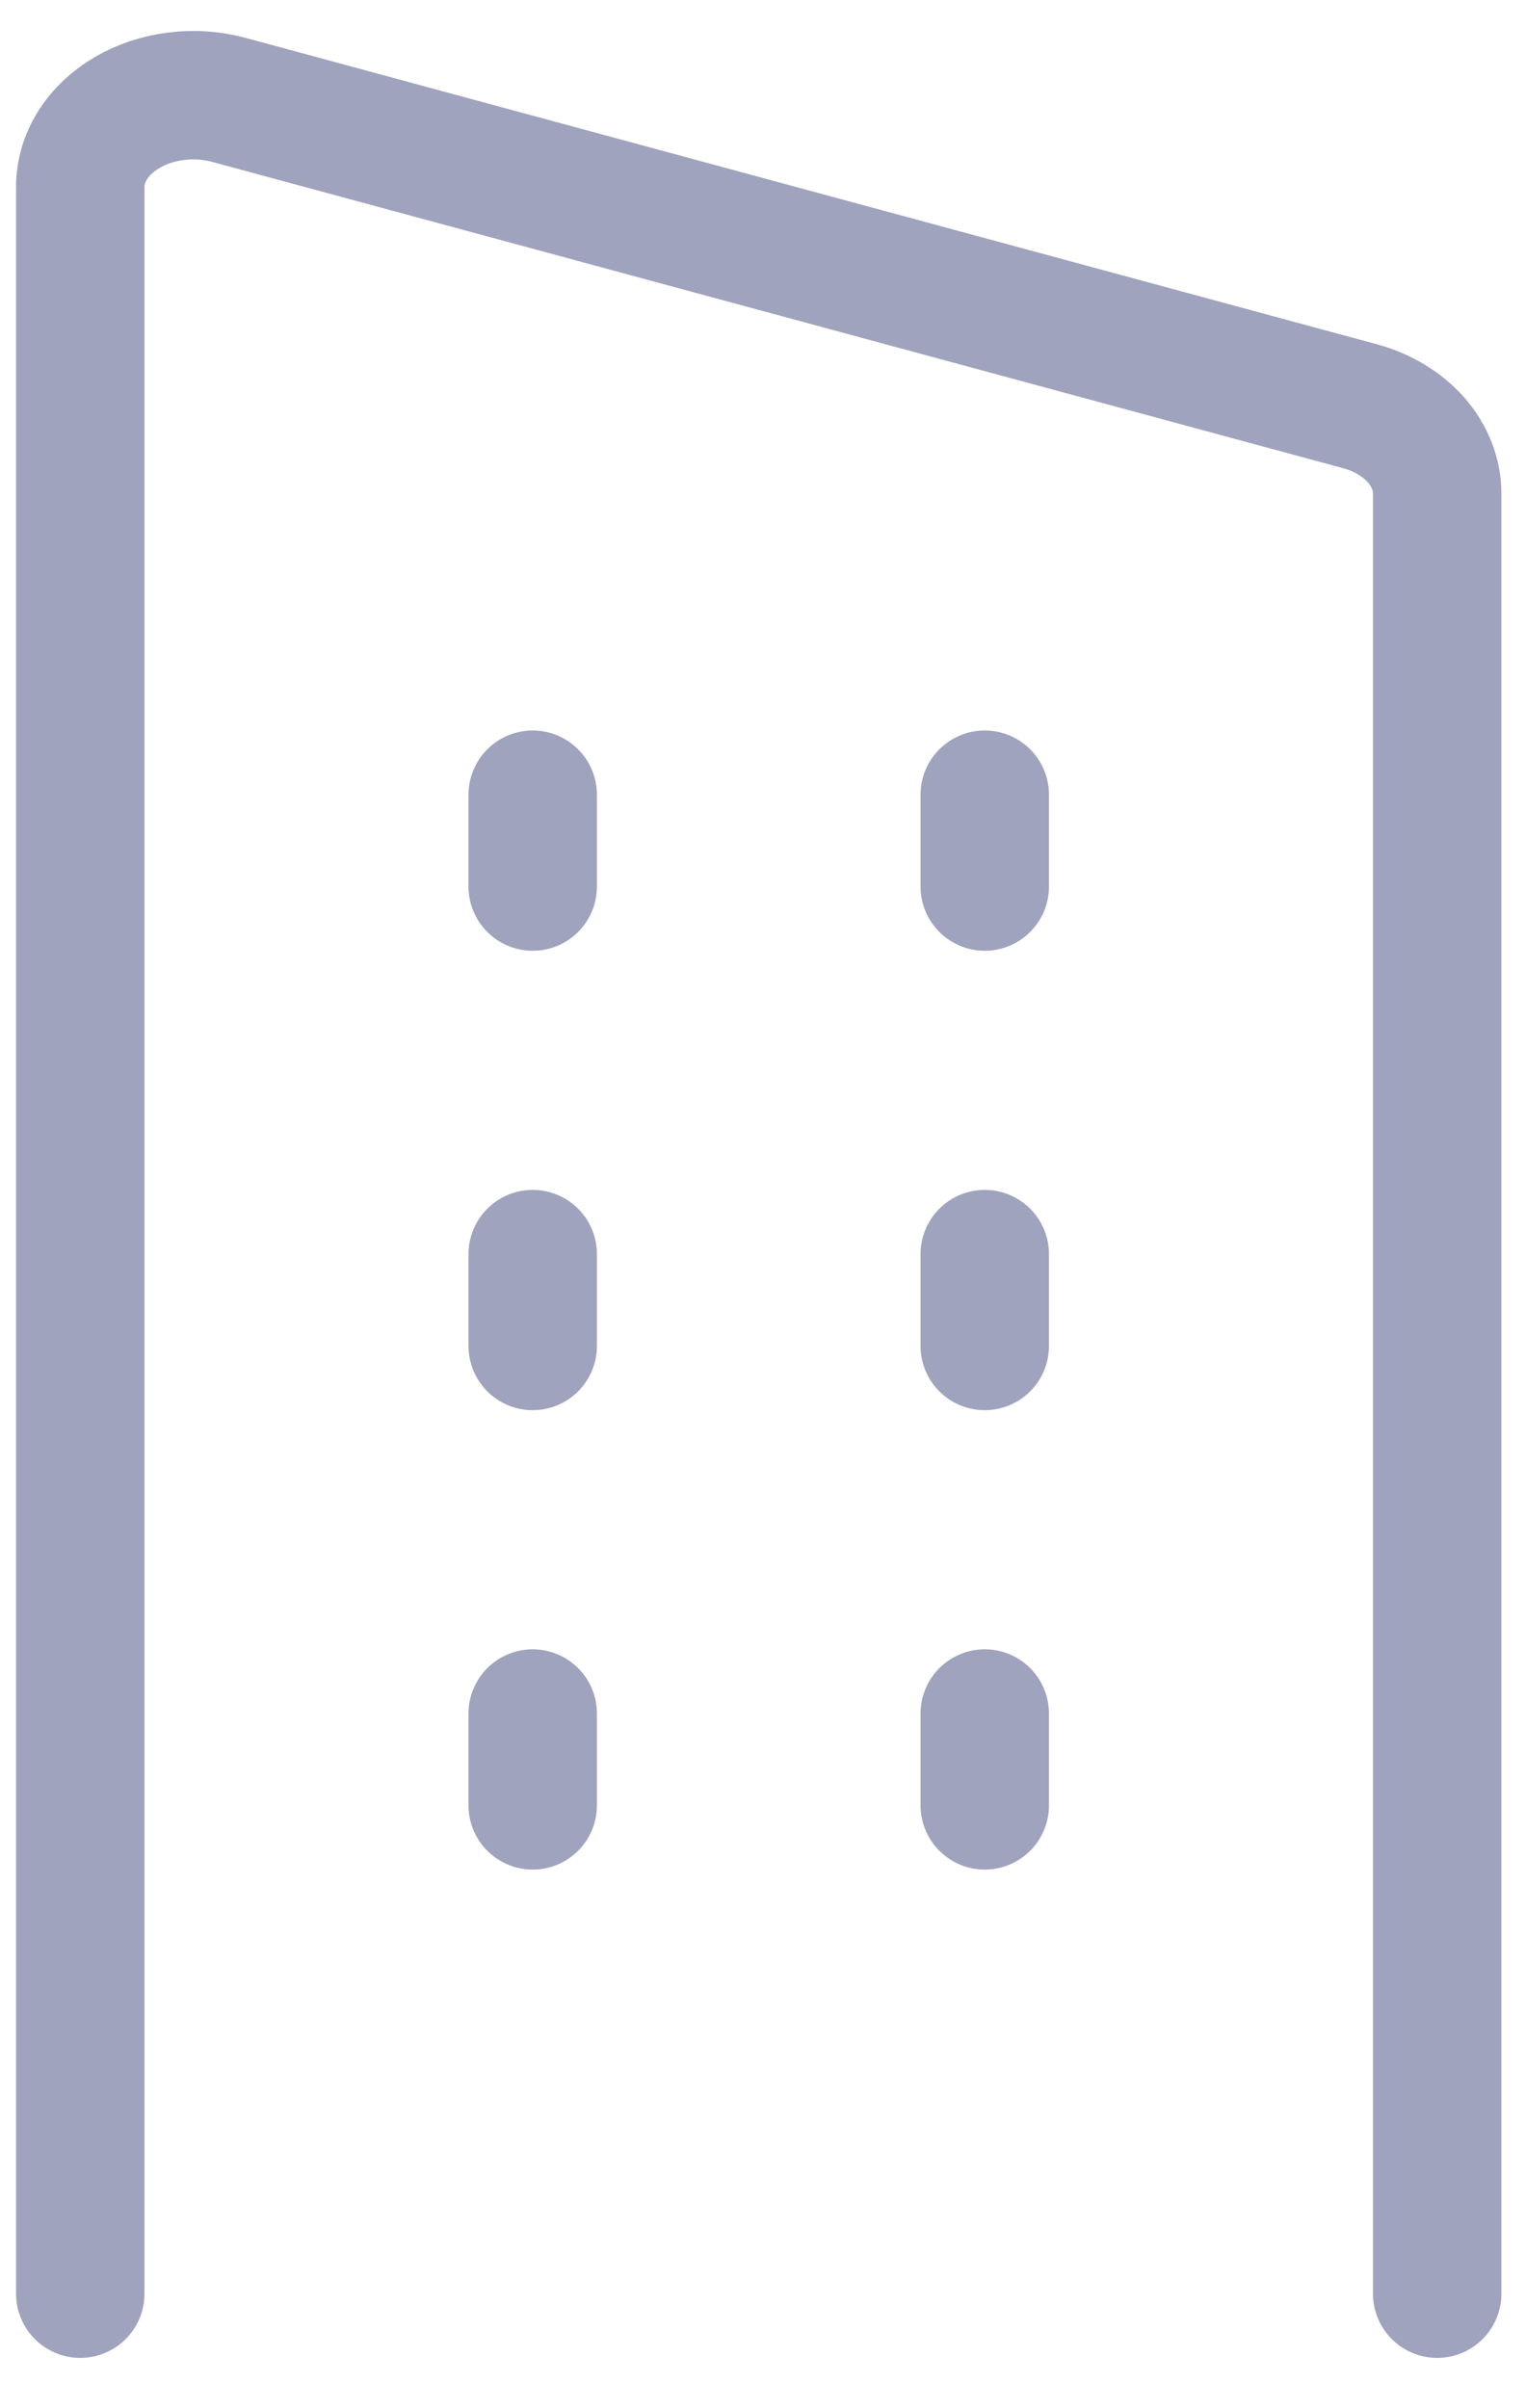 <svg width="19" height="30" viewBox="0 0 19 30" fill="none" xmlns="http://www.w3.org/2000/svg">
<path d="M17.906 28.573V6.147C17.905 5.906 17.812 5.672 17.64 5.477C17.466 5.282 17.223 5.136 16.942 5.06L2.854 1.245C2.642 1.187 2.416 1.171 2.196 1.199C1.975 1.226 1.765 1.296 1.584 1.402C1.403 1.508 1.255 1.648 1.154 1.809C1.052 1.971 0.999 2.15 1 2.332V28.573" stroke="#A0A3BD" stroke-width="1.6" stroke-linecap="round" stroke-linejoin="round"/>
<path d="M12.269 21.346V22.49" stroke="#A0A3BD" stroke-width="1.6" stroke-linecap="round" stroke-linejoin="round"/>
<path d="M12.269 15.623V16.767" stroke="#A0A3BD" stroke-width="1.6" stroke-linecap="round" stroke-linejoin="round"/>
<path d="M12.269 9.9V11.044" stroke="#A0A3BD" stroke-width="1.6" stroke-linecap="round" stroke-linejoin="round"/>
<path d="M6.637 21.346V22.49" stroke="#A0A3BD" stroke-width="1.6" stroke-linecap="round" stroke-linejoin="round"/>
<path d="M6.637 15.623V16.767" stroke="#A0A3BD" stroke-width="1.6" stroke-linecap="round" stroke-linejoin="round"/>
<path d="M6.637 9.9V11.044" stroke="#A0A3BD" stroke-width="1.6" stroke-linecap="round" stroke-linejoin="round"/>
</svg>
